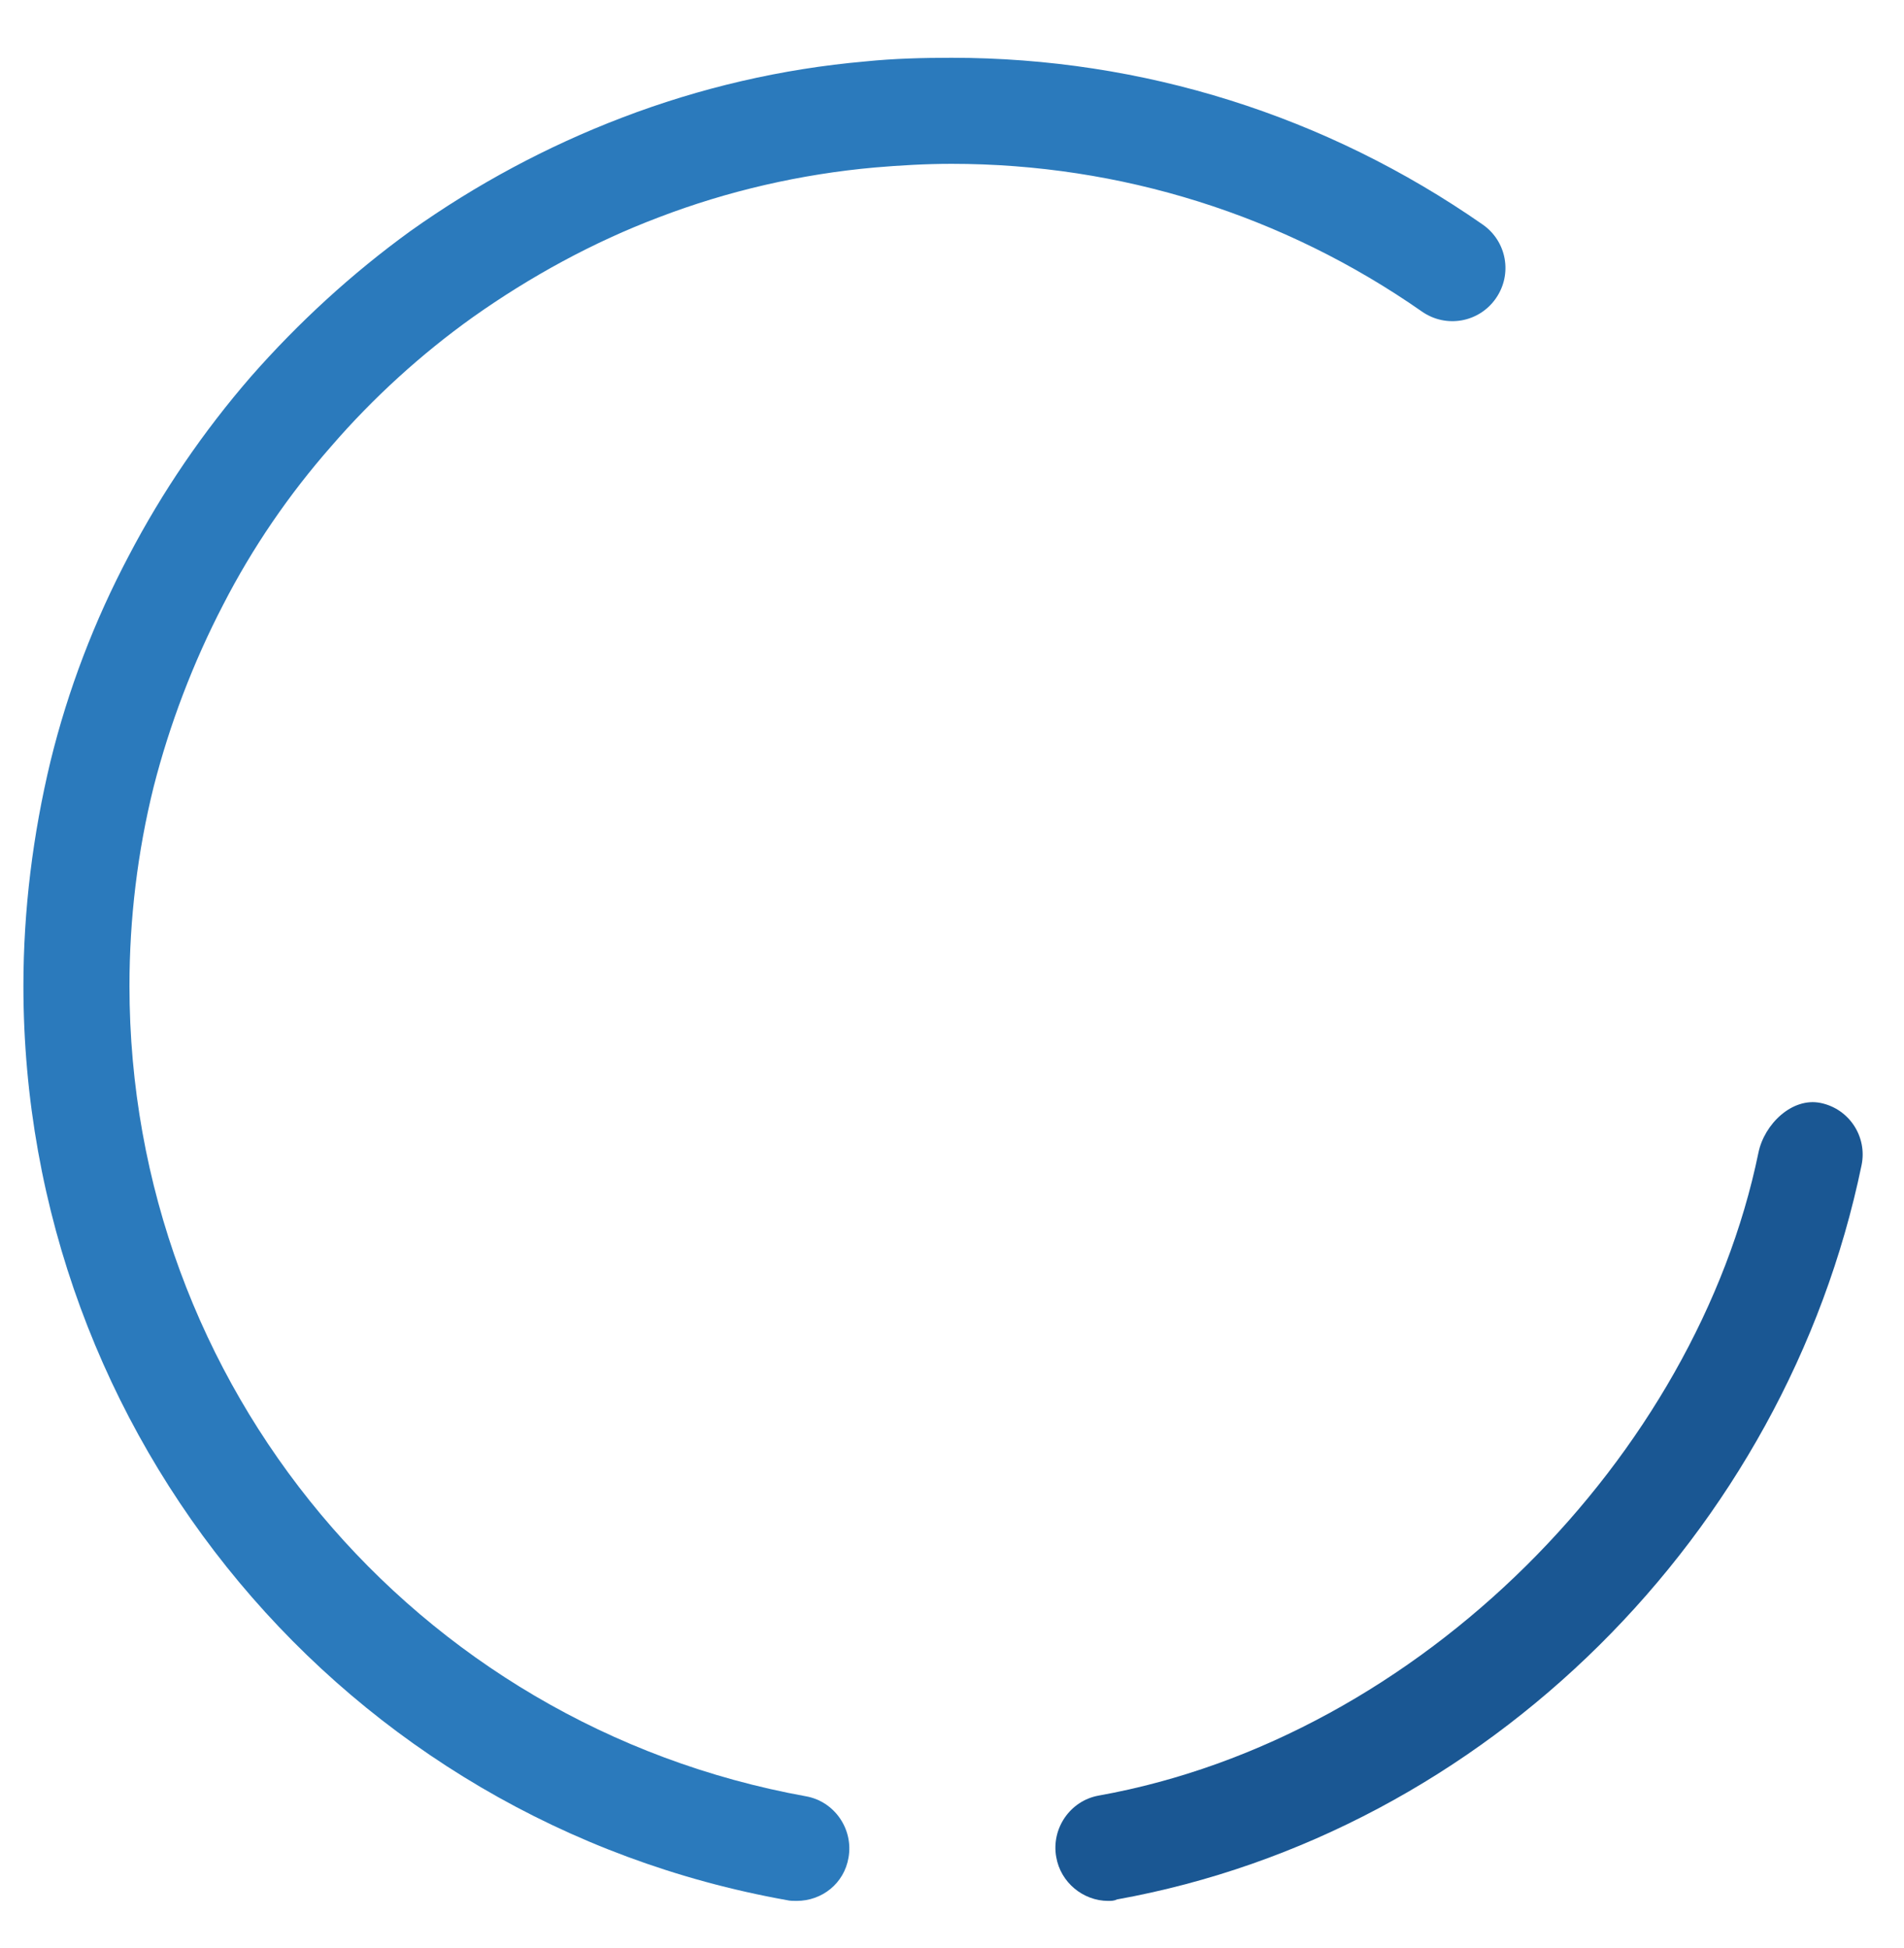 <?xml version="1.0" encoding="utf-8"?>
<!-- Generator: Adobe Illustrator 22.0.1, SVG Export Plug-In . SVG Version: 6.00 Build 0)  -->
<svg version="1.1" xmlns="http://www.w3.org/2000/svg" xmlns:xlink="http://www.w3.org/1999/xlink" x="0px" y="0px"
	 viewBox="0 0 260.3 266.3" style="enable-background:new 0 0 260.3 266.3;" xml:space="preserve">
<style type="text/css">
	.st0{fill:none;stroke:#006838;stroke-width:14.6;stroke-linecap:round;stroke-miterlimit:10;}
	.st1{fill:#1A5793;}
	.st2{fill:#2B7ABC;}
	.st3{display:none;}
	.st4{display:inline;}
</style>
<g id="Layer_1">
	<path class="st0" d="M149.6,173.6"/>
	<g>
		<path class="st1" d="M151.5,259.9c-3.4,0-6.5-2.5-7.1-6c-0.7-3.9,1.9-7.7,5.8-8.4c44.1-7.9,81.7-46.6,90.2-87.9
			c0.8-3.9,4.6-7.6,8.5-6.8c3.9,0.8,6.4,4.6,5.6,8.5c-10.4,50.3-51.3,91.3-101.8,100.4C152.3,259.9,151.9,259.9,151.5,259.9z"/>
	</g>
	<g>
		<path class="st2" d="M108.9,259.9c-0.4,0-0.9,0-1.3-0.1C47.1,249,3.2,196.4,3.2,134.8c0-10.4,1.3-20.7,3.7-30.7
			c2.4-9.8,6-19.2,10.7-28.1c4.6-8.8,10.2-17,16.7-24.5c6.5-7.4,13.8-14.1,21.8-19.9C65.1,25.2,74.8,20,85,16.1
			c10.7-4.1,21.9-6.7,33.3-7.7c3.9-0.4,7.9-0.5,11.8-0.5c26.1,0,51.2,7.9,72.6,22.8c3.3,2.3,4.1,6.8,1.8,10.1
			c-2.3,3.3-6.8,4.1-10.1,1.8c-18.9-13.2-41.2-20.2-64.3-20.2c-3.5,0-7,0.2-10.5,0.5c-10.1,0.9-20.1,3.2-29.5,6.8
			c-9,3.4-17.6,8.1-25.5,13.7C57.6,48.4,51,54.4,45.3,61c-5.8,6.6-10.8,13.9-14.8,21.7c-4.1,7.9-7.3,16.3-9.5,24.9
			c-2.2,8.9-3.3,18-3.3,27.2c0,54.6,38.9,101.1,92.5,110.8c3.9,0.7,6.5,4.5,5.8,8.4C115.4,257.5,112.4,259.9,108.9,259.9z"/>
	</g>
</g>
<g id="Layer_2" class="st3">
	<g class="st4">
		<path class="st2" d="M149.9,180.7c-2.6,0-5.1-1.4-6.4-3.8c-1.9-3.5-0.7-8,2.9-9.9c11.2-6.1,18.1-17.9,18.1-30.6
			c0-19.3-15.7-34.9-34.9-34.9s-34.9,15.7-34.9,34.9c0,12.7,6.9,24.4,18,30.6c3.5,2,4.8,6.4,2.8,9.9c-2,3.5-6.4,4.8-9.9,2.8
			C89.8,171,80,154.4,80,136.4c0-27.3,22.2-49.5,49.5-49.5s49.5,22.2,49.5,49.5c0,18.1-9.8,34.7-25.7,43.4
			C152.2,180.4,151,180.7,149.9,180.7z"/>
	</g>
</g>
<g id="Layer_3" class="st3">
	<g class="st4">
		<path class="st1" d="M109,220.1c-0.6,0-1.2-0.1-1.8-0.2c-38.7-10.1-65.7-45.1-65.7-85.1c0-48.5,39.4-87.9,87.9-87.9
			c40.8,0,76.9,28.8,85.8,68.6c0.9,3.9-1.6,7.8-5.5,8.7c-3.9,0.9-7.8-1.6-8.7-5.5c-7.4-33.1-37.5-57.2-71.6-57.2
			c-40.4,0-73.3,32.9-73.3,73.3c0,33.4,22.5,62.6,54.8,71c3.9,1,6.2,5,5.2,8.9C115.2,218,112.3,220.1,109,220.1z"/>
	</g>
	<g class="st4">
		<path class="st2" d="M149.9,220.1c-3.2,0-6.2-2.2-7.1-5.5c-1-3.9,1.3-7.9,5.2-8.9c24.5-6.4,44.3-25.4,51.6-49.7
			c1.2-3.9,5.2-6,9.1-4.9c3.9,1.2,6,5.2,4.9,9.1c-8.8,29.1-32.5,51.9-61.9,59.6C151.1,220.1,150.5,220.1,149.9,220.1z"/>
	</g>
</g>
</svg>
